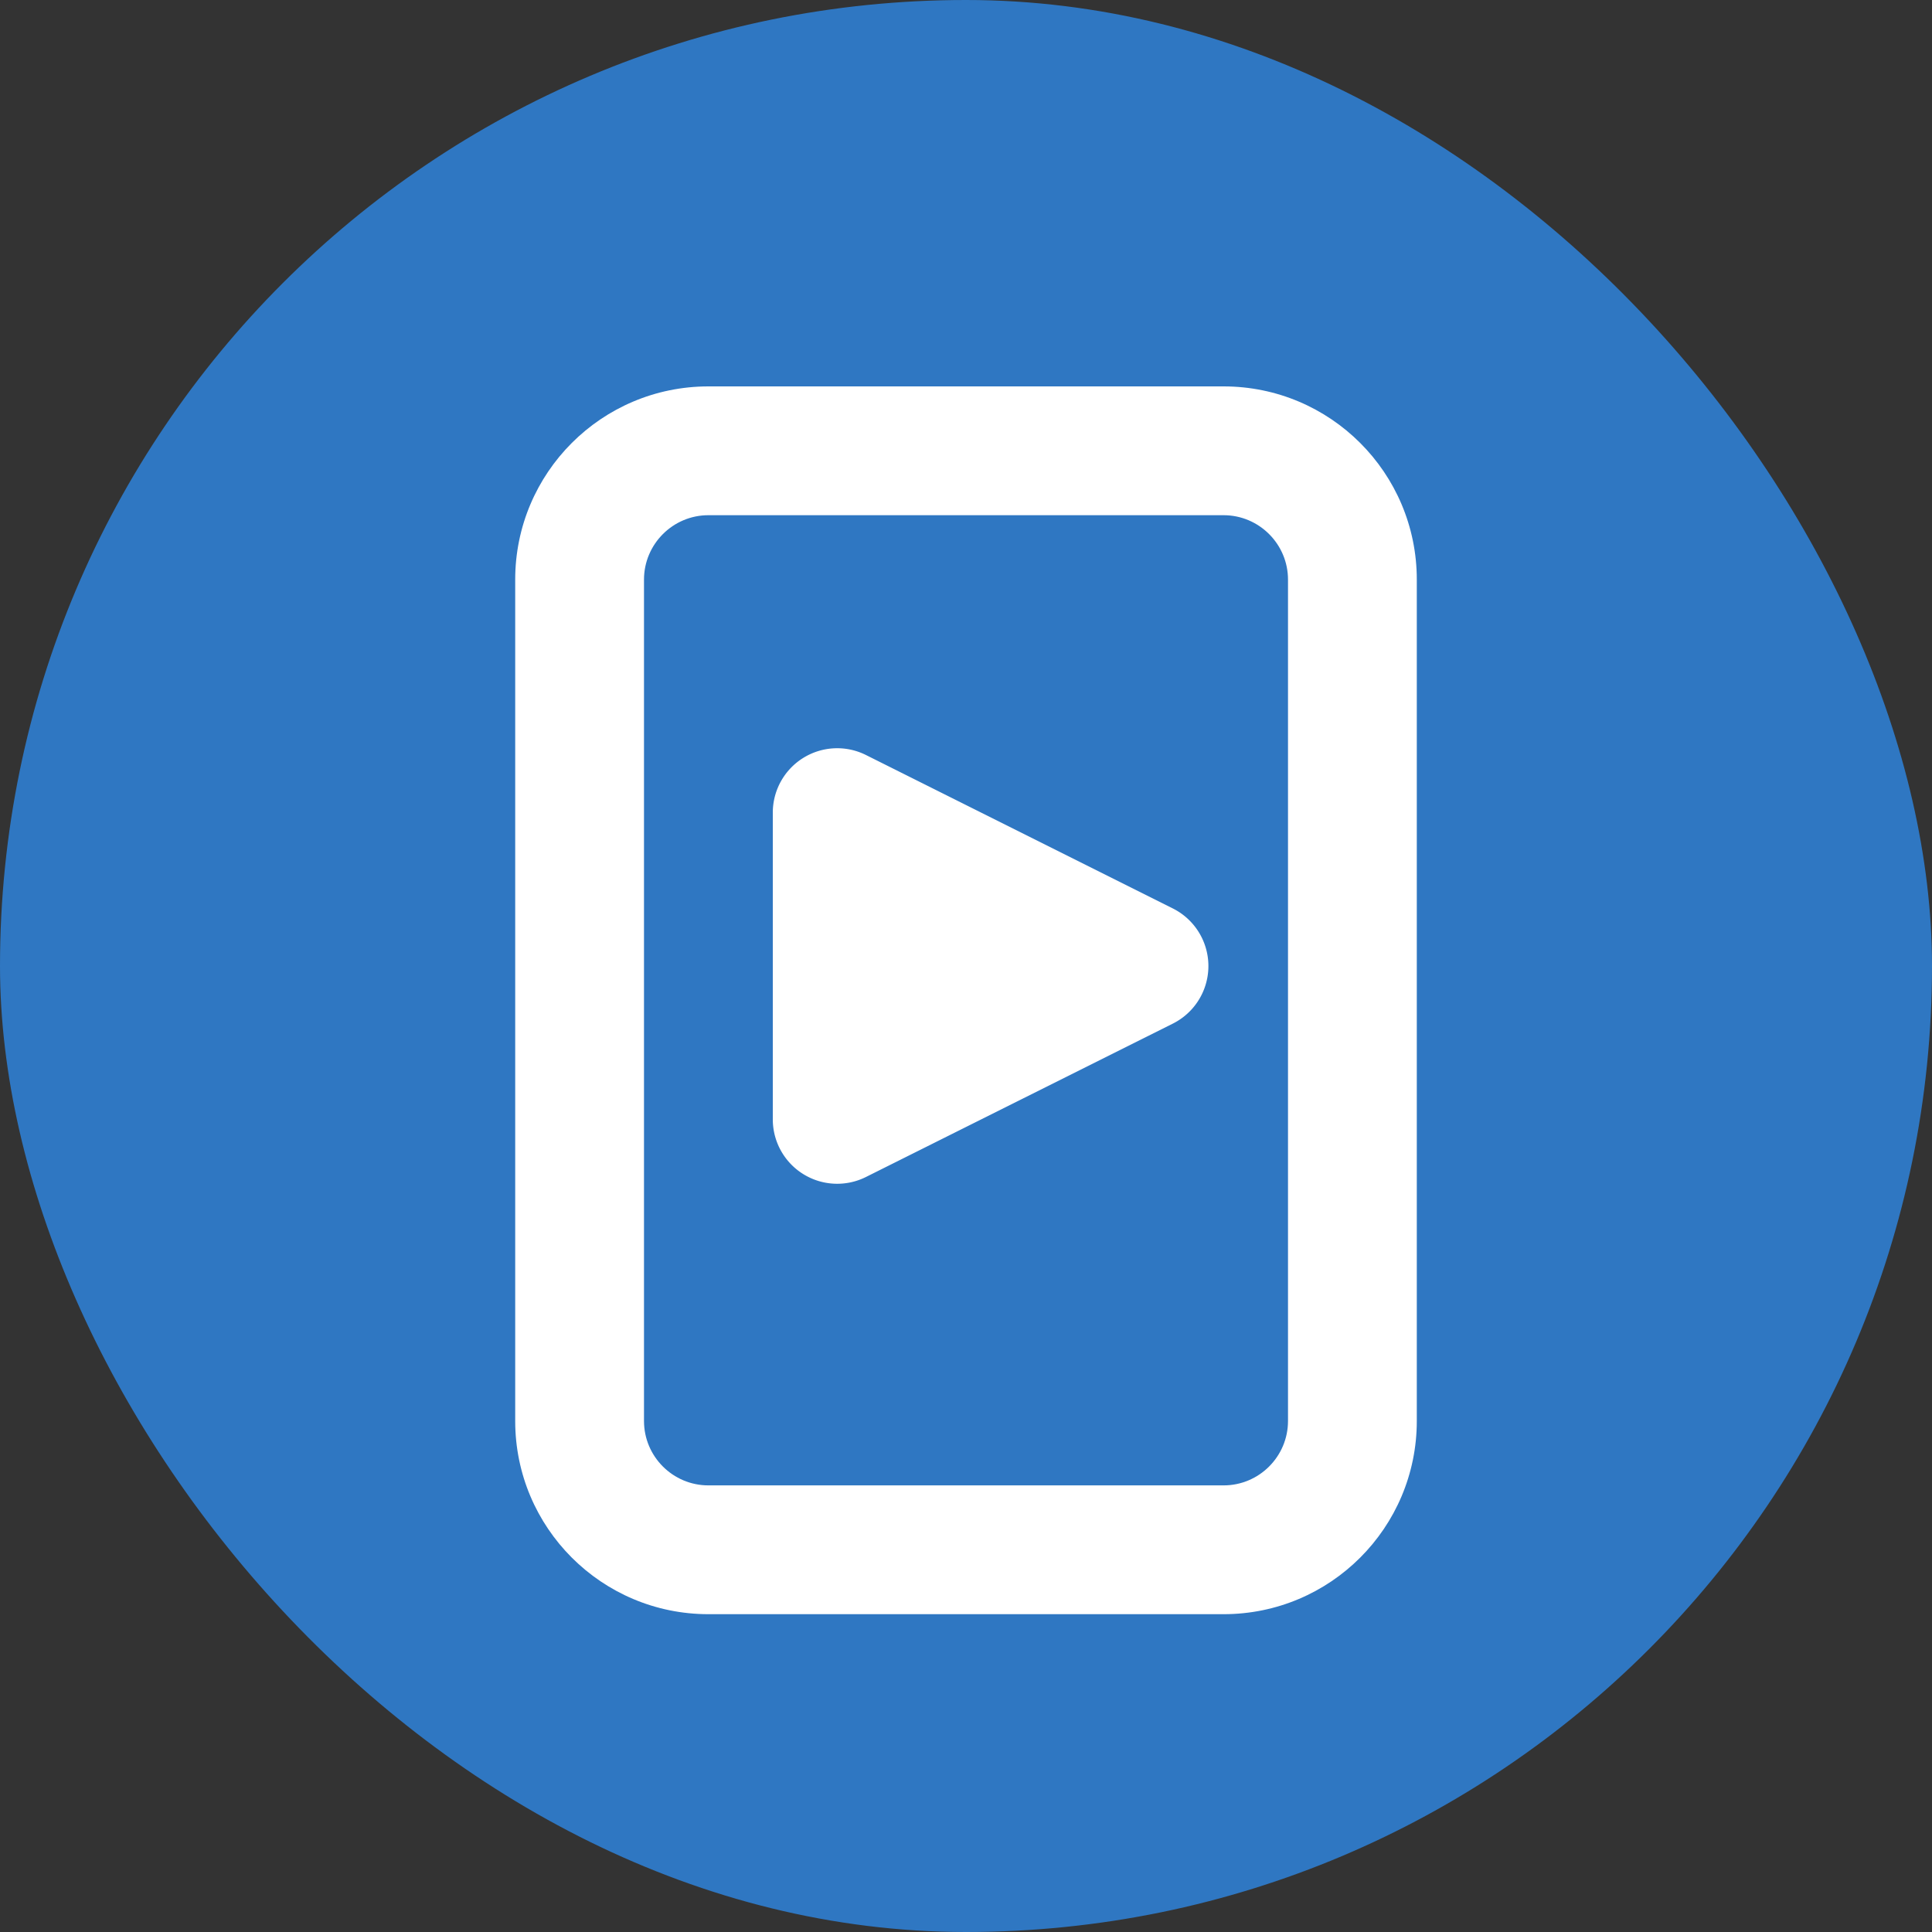 <svg xmlns="http://www.w3.org/2000/svg" width="30" height="30" viewBox="0 0 30 30">
  <rect x="0" y="0" width="30" height="30" fill="#333333" stroke="none"/>
  <g id="Group_302" data-name="Group 302" transform="translate(-711 -603)">
    <rect id="Rectangle_214" data-name="Rectangle 214" width="30" height="30" rx="15" transform="translate(711 603)" fill="#2f77c2"/>
    <path id="Polygon_20" data-name="Polygon 20" d="M3.106,1.789a1,1,0,0,1,1.789,0L7.276,6.553A1,1,0,0,1,6.382,8H1.618A1,1,0,0,1,.724,6.553Z" transform="translate(731 614) rotate(90)" fill="#fff"/>
    <g id="liveplay-icon" transform="translate(719 608)">
      <g id="Subtraction_3" data-name="Subtraction 3" transform="translate(0 1)" fill="none" stroke-linejoin="round">
        <path d="M3,0h8a3,3,0,0,1,3,3V16.065a3,3,0,0,1-3,3H3a3,3,0,0,1-3-3V3A3,3,0,0,1,3,0Z" stroke="none"/>
        <path d="M 3 2 C 2.449 2 2 2.449 2 3 L 2 16.065 C 2 16.617 2.449 17.065 3 17.065 L 11 17.065 C 11.551 17.065 12 16.617 12 16.065 L 12 3 C 12 2.449 11.551 2 11 2 L 3 2 M 3 -5.7220458984375e-06 L 11 -5.7220458984375e-06 C 12.657 -5.7220458984375e-06 14 1.343 14 3 L 14 16.065 C 14 17.722 12.657 19.065 11 19.065 L 3 19.065 C 1.343 19.065 0 17.722 0 16.065 L 0 3 C 0 1.343 1.343 -5.7220458984375e-06 3 -5.7220458984375e-06 Z" stroke="none" fill="#fff"/>
      </g>
    </g>
  </g>
</svg>
